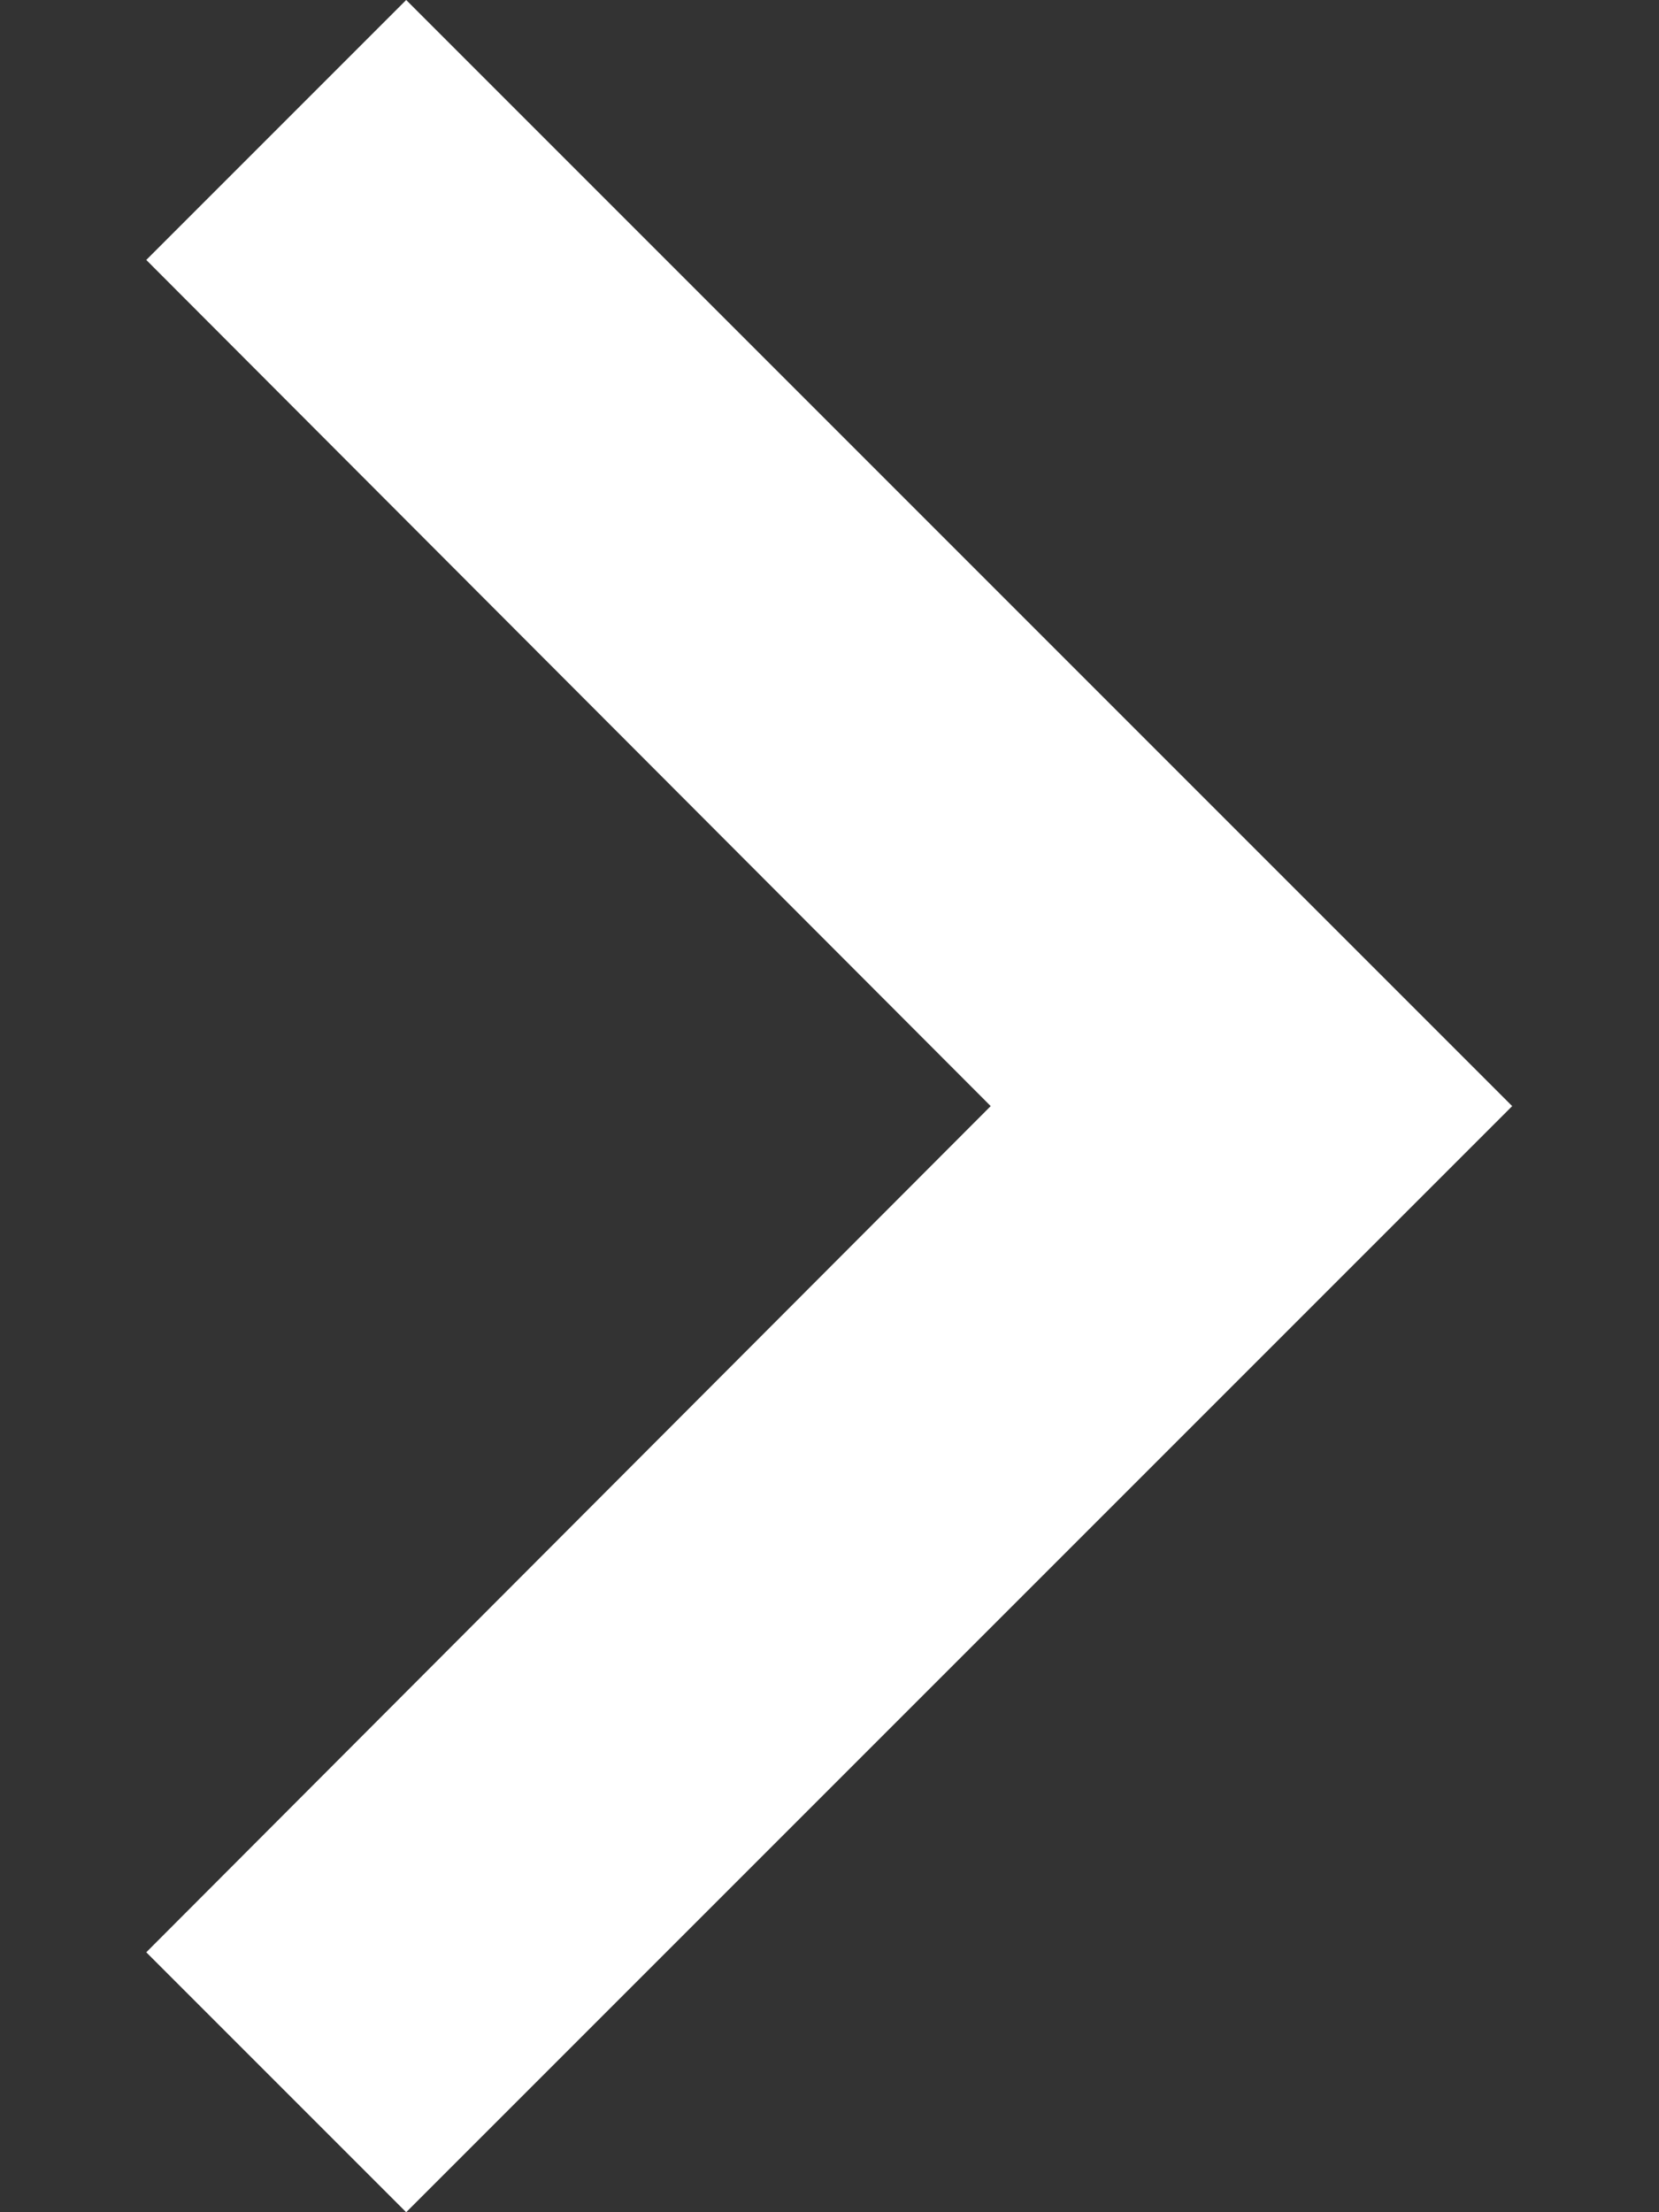 <svg width="9" height="12" viewBox="0 0 6 8" fill="none" xmlns="http://www.w3.org/2000/svg">
<rect x="0" y="0" width="6" height="8" fill="#333333" stroke="none"/>
<path d="M0.529 7.06L3.583 4L0.529 0.94L1.469 0L5.469 4L1.469 8L0.529 7.06Z" fill="white"/>
</svg>
